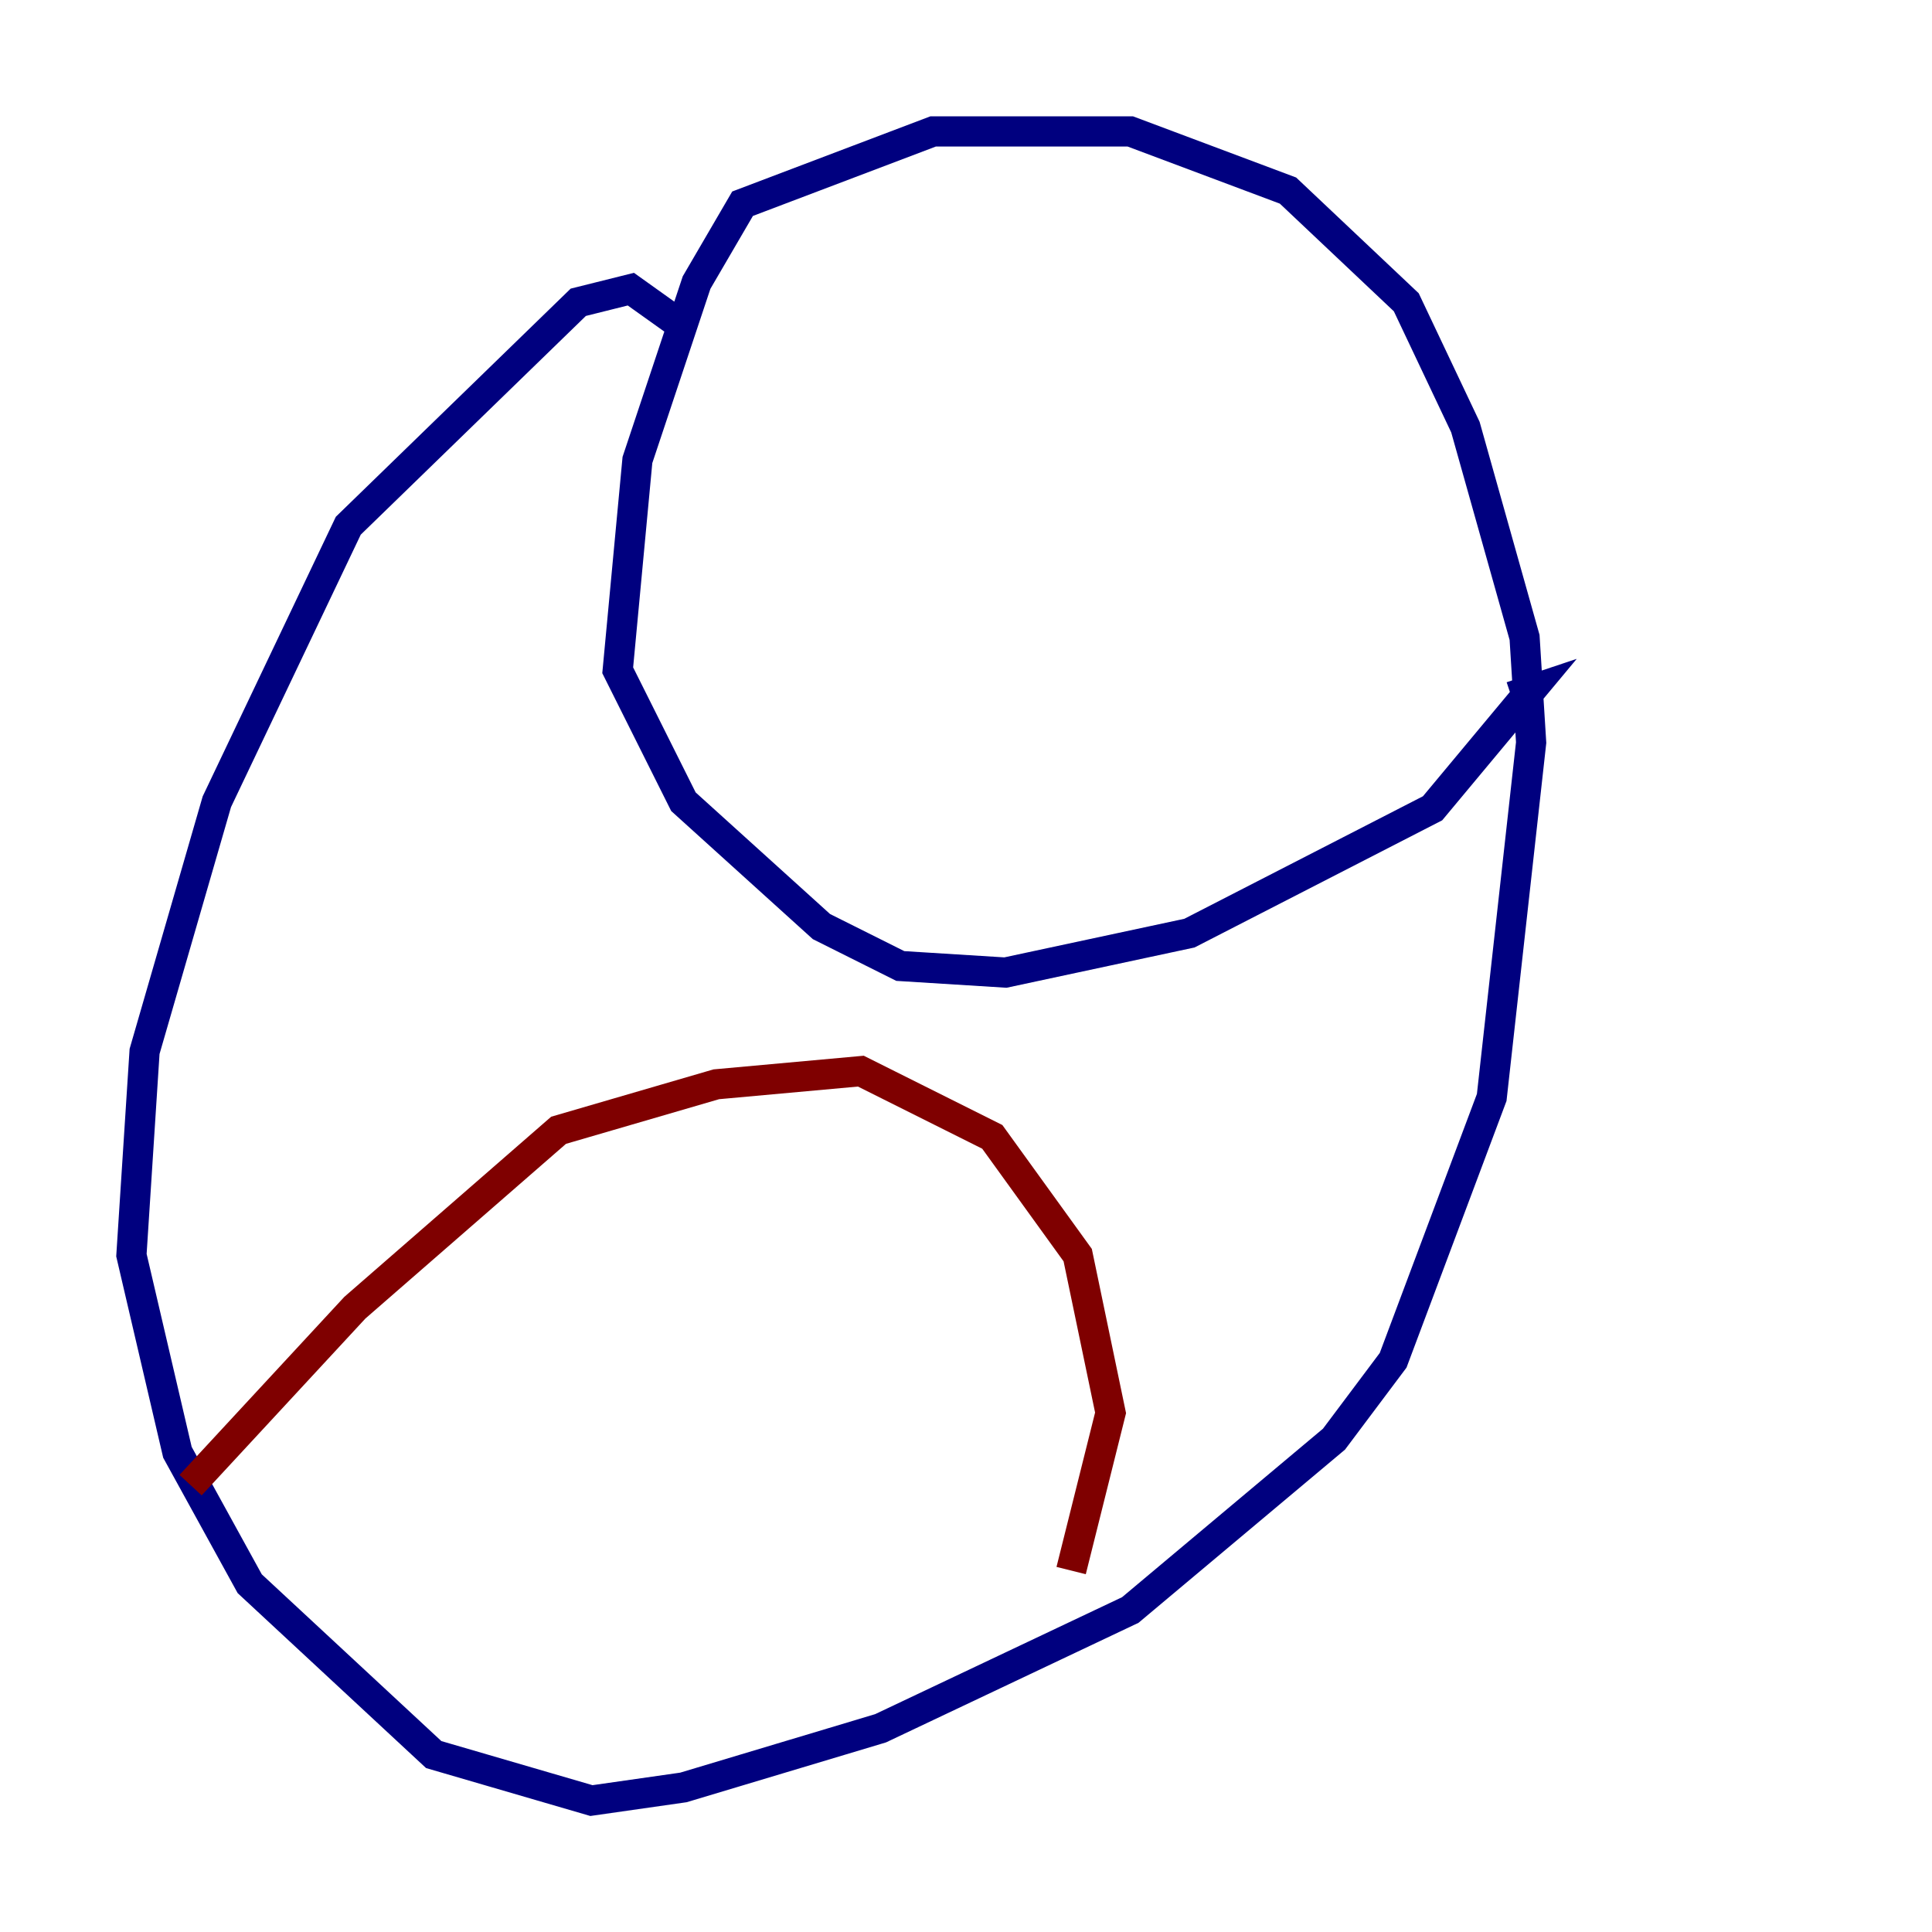 <?xml version="1.0" encoding="utf-8" ?>
<svg baseProfile="tiny" height="128" version="1.2" viewBox="0,0,128,128" width="128" xmlns="http://www.w3.org/2000/svg" xmlns:ev="http://www.w3.org/2001/xml-events" xmlns:xlink="http://www.w3.org/1999/xlink"><defs /><polyline fill="none" points="44.843,21.333 41.796,19.157 38.313,20.027 23.075,34.83 14.367,53.116 9.578,69.66 8.707,83.156 11.755,96.218 16.544,104.925 28.735,116.245 39.184,119.293 45.279,118.422 58.34,114.503 74.884,106.667 88.381,95.347 92.299,90.122 98.83,72.707 101.442,49.197 101.007,42.231 97.088,28.299 93.17,20.027 85.333,12.626 74.884,8.707 61.823,8.707 49.197,13.497 46.15,18.721 42.231,30.476 40.925,44.408 45.279,53.116 54.422,61.388 59.646,64.0 66.612,64.435 78.803,61.823 94.912,53.551 101.442,45.714 100.136,46.15" stroke="#00007f" stroke-width="2" /><polyline fill="none" points="12.626,98.395 23.51,86.639 37.007,74.884 47.456,71.837 57.034,70.966 65.742,75.32 71.401,83.156 73.578,93.605 70.966,104.054" stroke="#7f0000" stroke-width="2" /></svg>